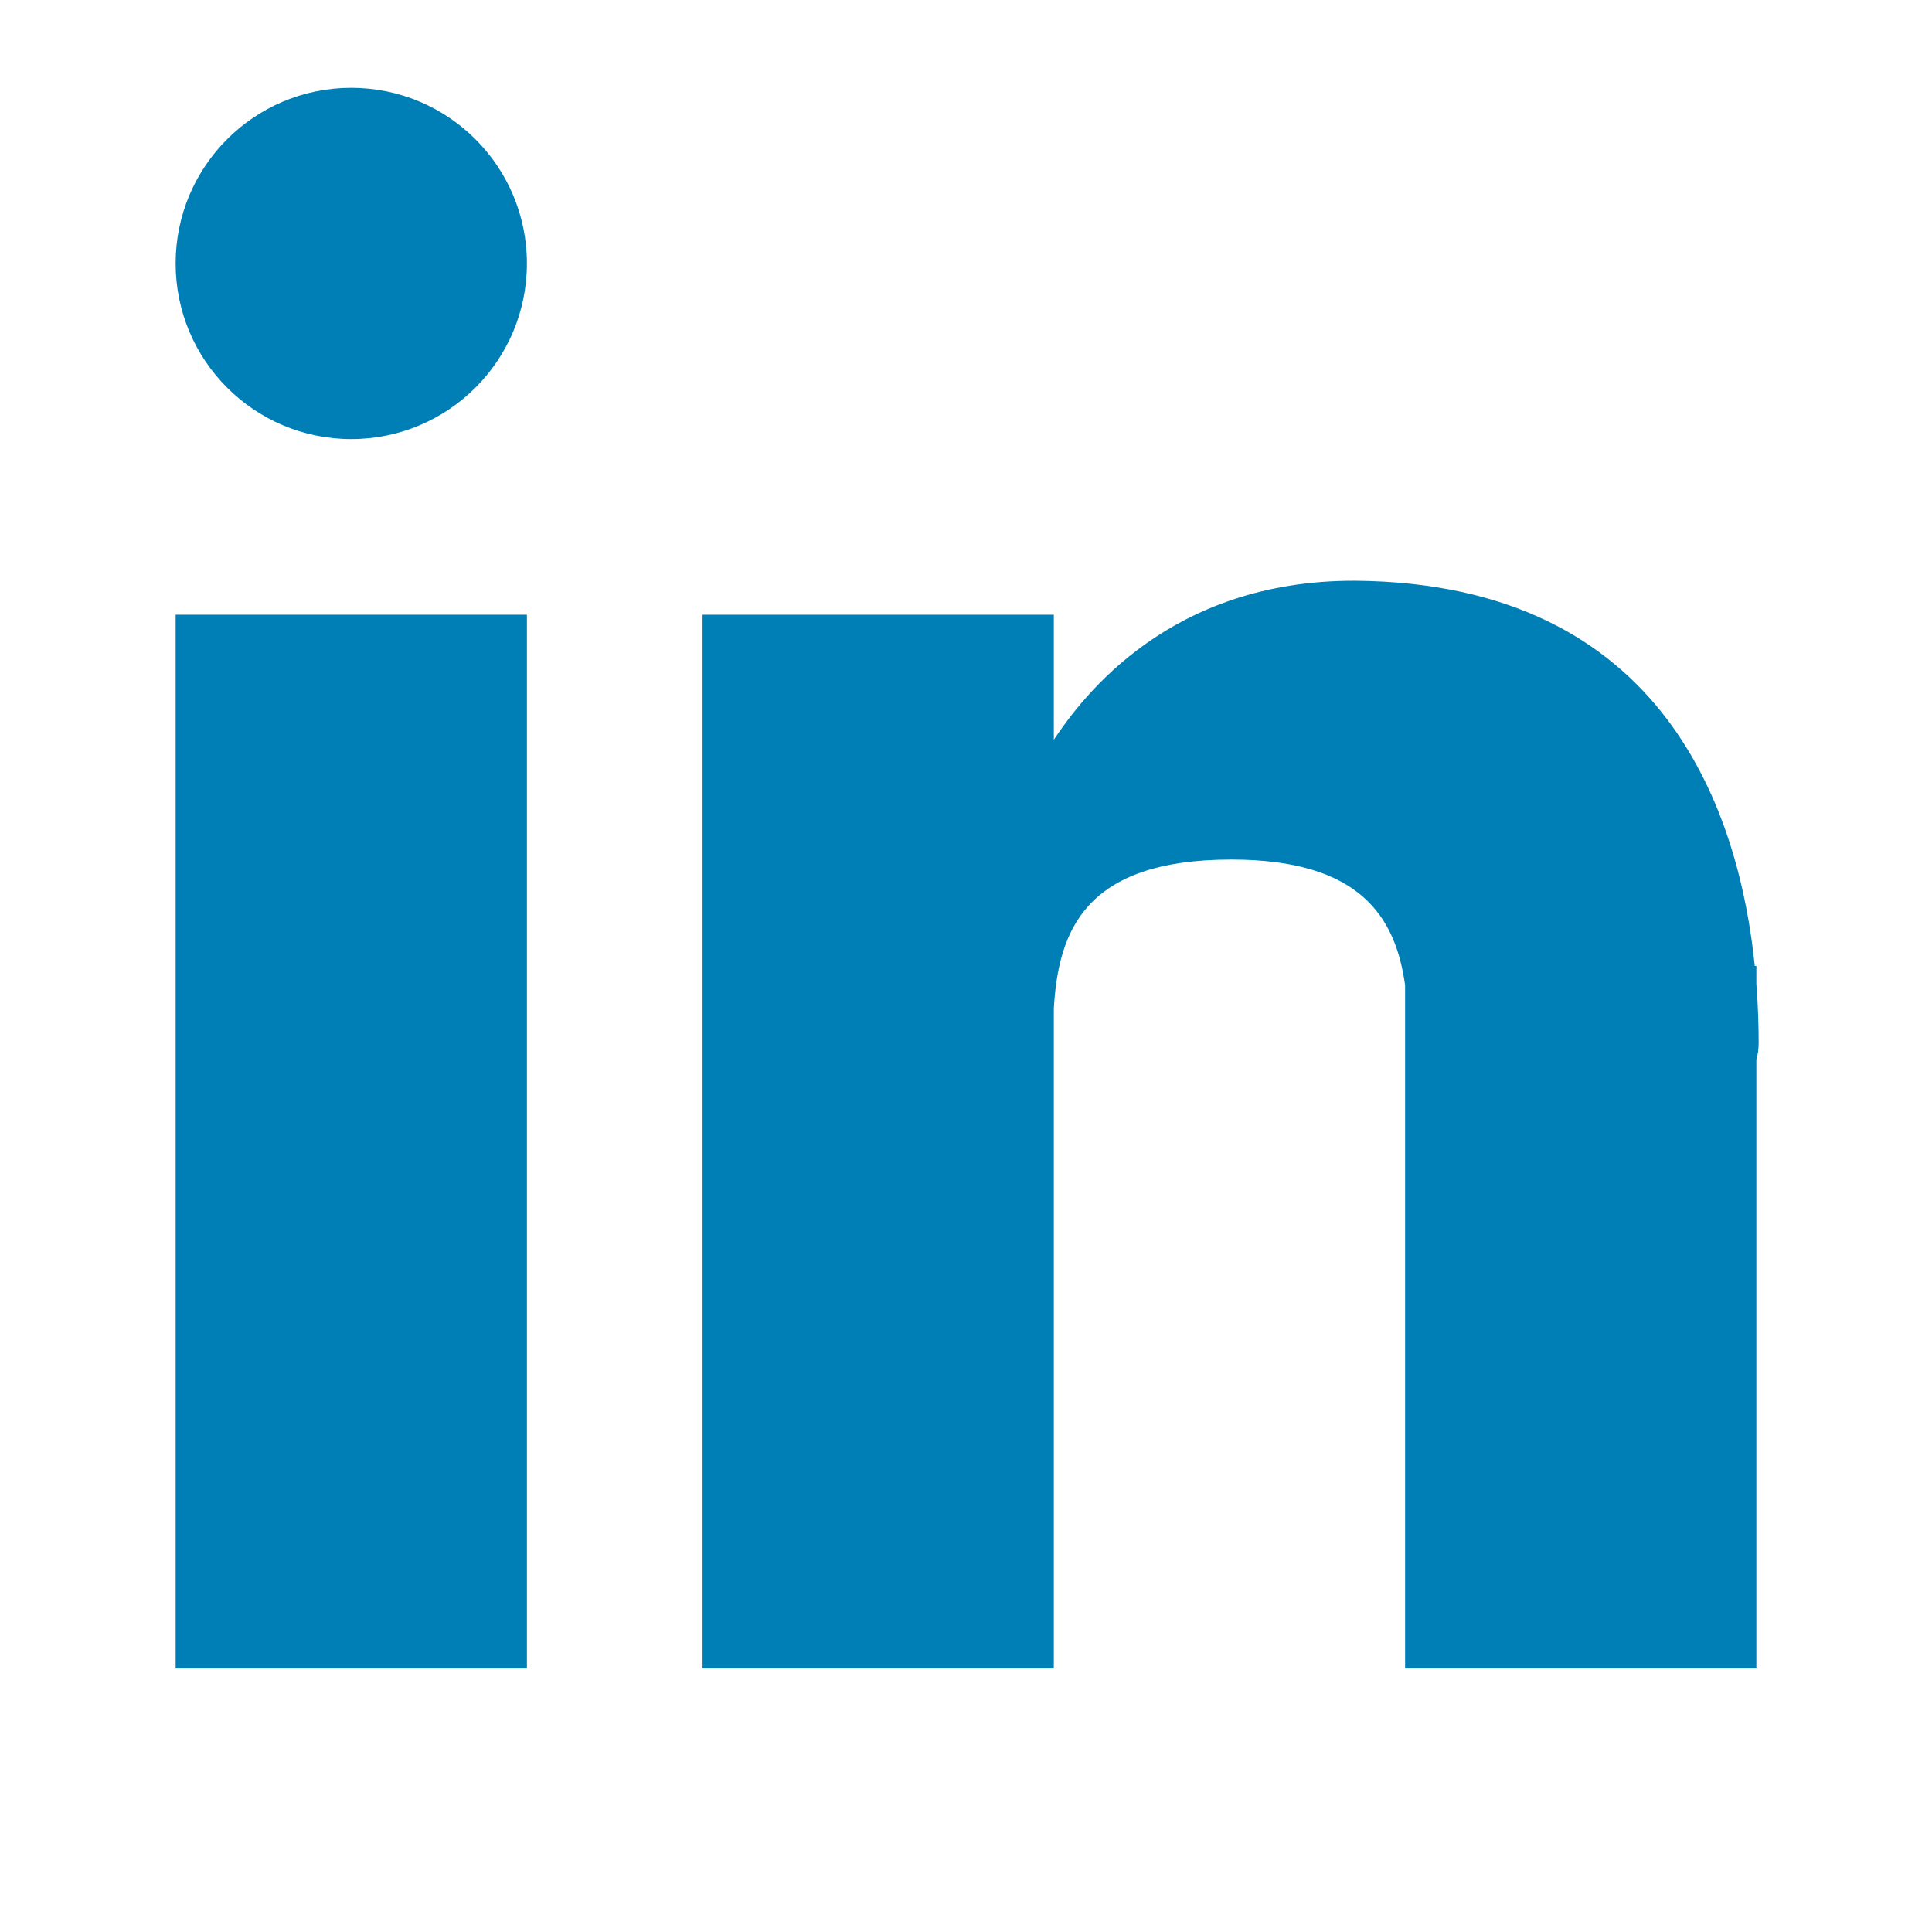 <?xml version="1.0" encoding="UTF-8" standalone="no"?>
<svg width="22px" height="22px" viewBox="0 0 22 22" version="1.1" xmlns="http://www.w3.org/2000/svg" xmlns:xlink="http://www.w3.org/1999/xlink" xmlns:sketch="http://www.bohemiancoding.com/sketch/ns">
    <!-- Generator: Sketch 3.3.3 (12072) - http://www.bohemiancoding.com/sketch -->
    <title>social-icon-linkedin</title>
    <desc>Created with Sketch.</desc>
    <defs></defs>
    <g id="Page-1" stroke="none" stroke-width="1" fill="none" fill-rule="evenodd" sketch:type="MSPage">
        <g id="Rectangle-5-+-Rectangle-5-Copy-+-Oval-1" sketch:type="MSLayerGroup" transform="translate(2, 1)" fill="#007FB6">
            <rect id="Rectangle-5" sketch:type="MSShapeGroup" x="0" y="6" width="4" height="12"></rect>
            <path d="M10,7.423 L10,6 L6,6 L6,18 L10,18 L10,10.484 C10.052,9.605 10.348,8.788 12.023,8.788 C13.496,8.788 13.893,9.449 14,10.219 L14,18 L18,18 L18,11.068 C18.017,11.008 18.026,10.944 18.026,10.877 C18.026,10.689 18.02,10.46 18,10.204 L18,10 L17.982,10 C17.807,8.294 16.984,5.642 13.433,5.613 C11.319,5.606 10.331,6.93 10,7.423 Z" id="Rectangle-5-Copy" sketch:type="MSShapeGroup"></path>
            <circle id="Oval-1" sketch:type="MSShapeGroup" cx="2" cy="2" r="2"></circle>
        </g>
    </g>
</svg>